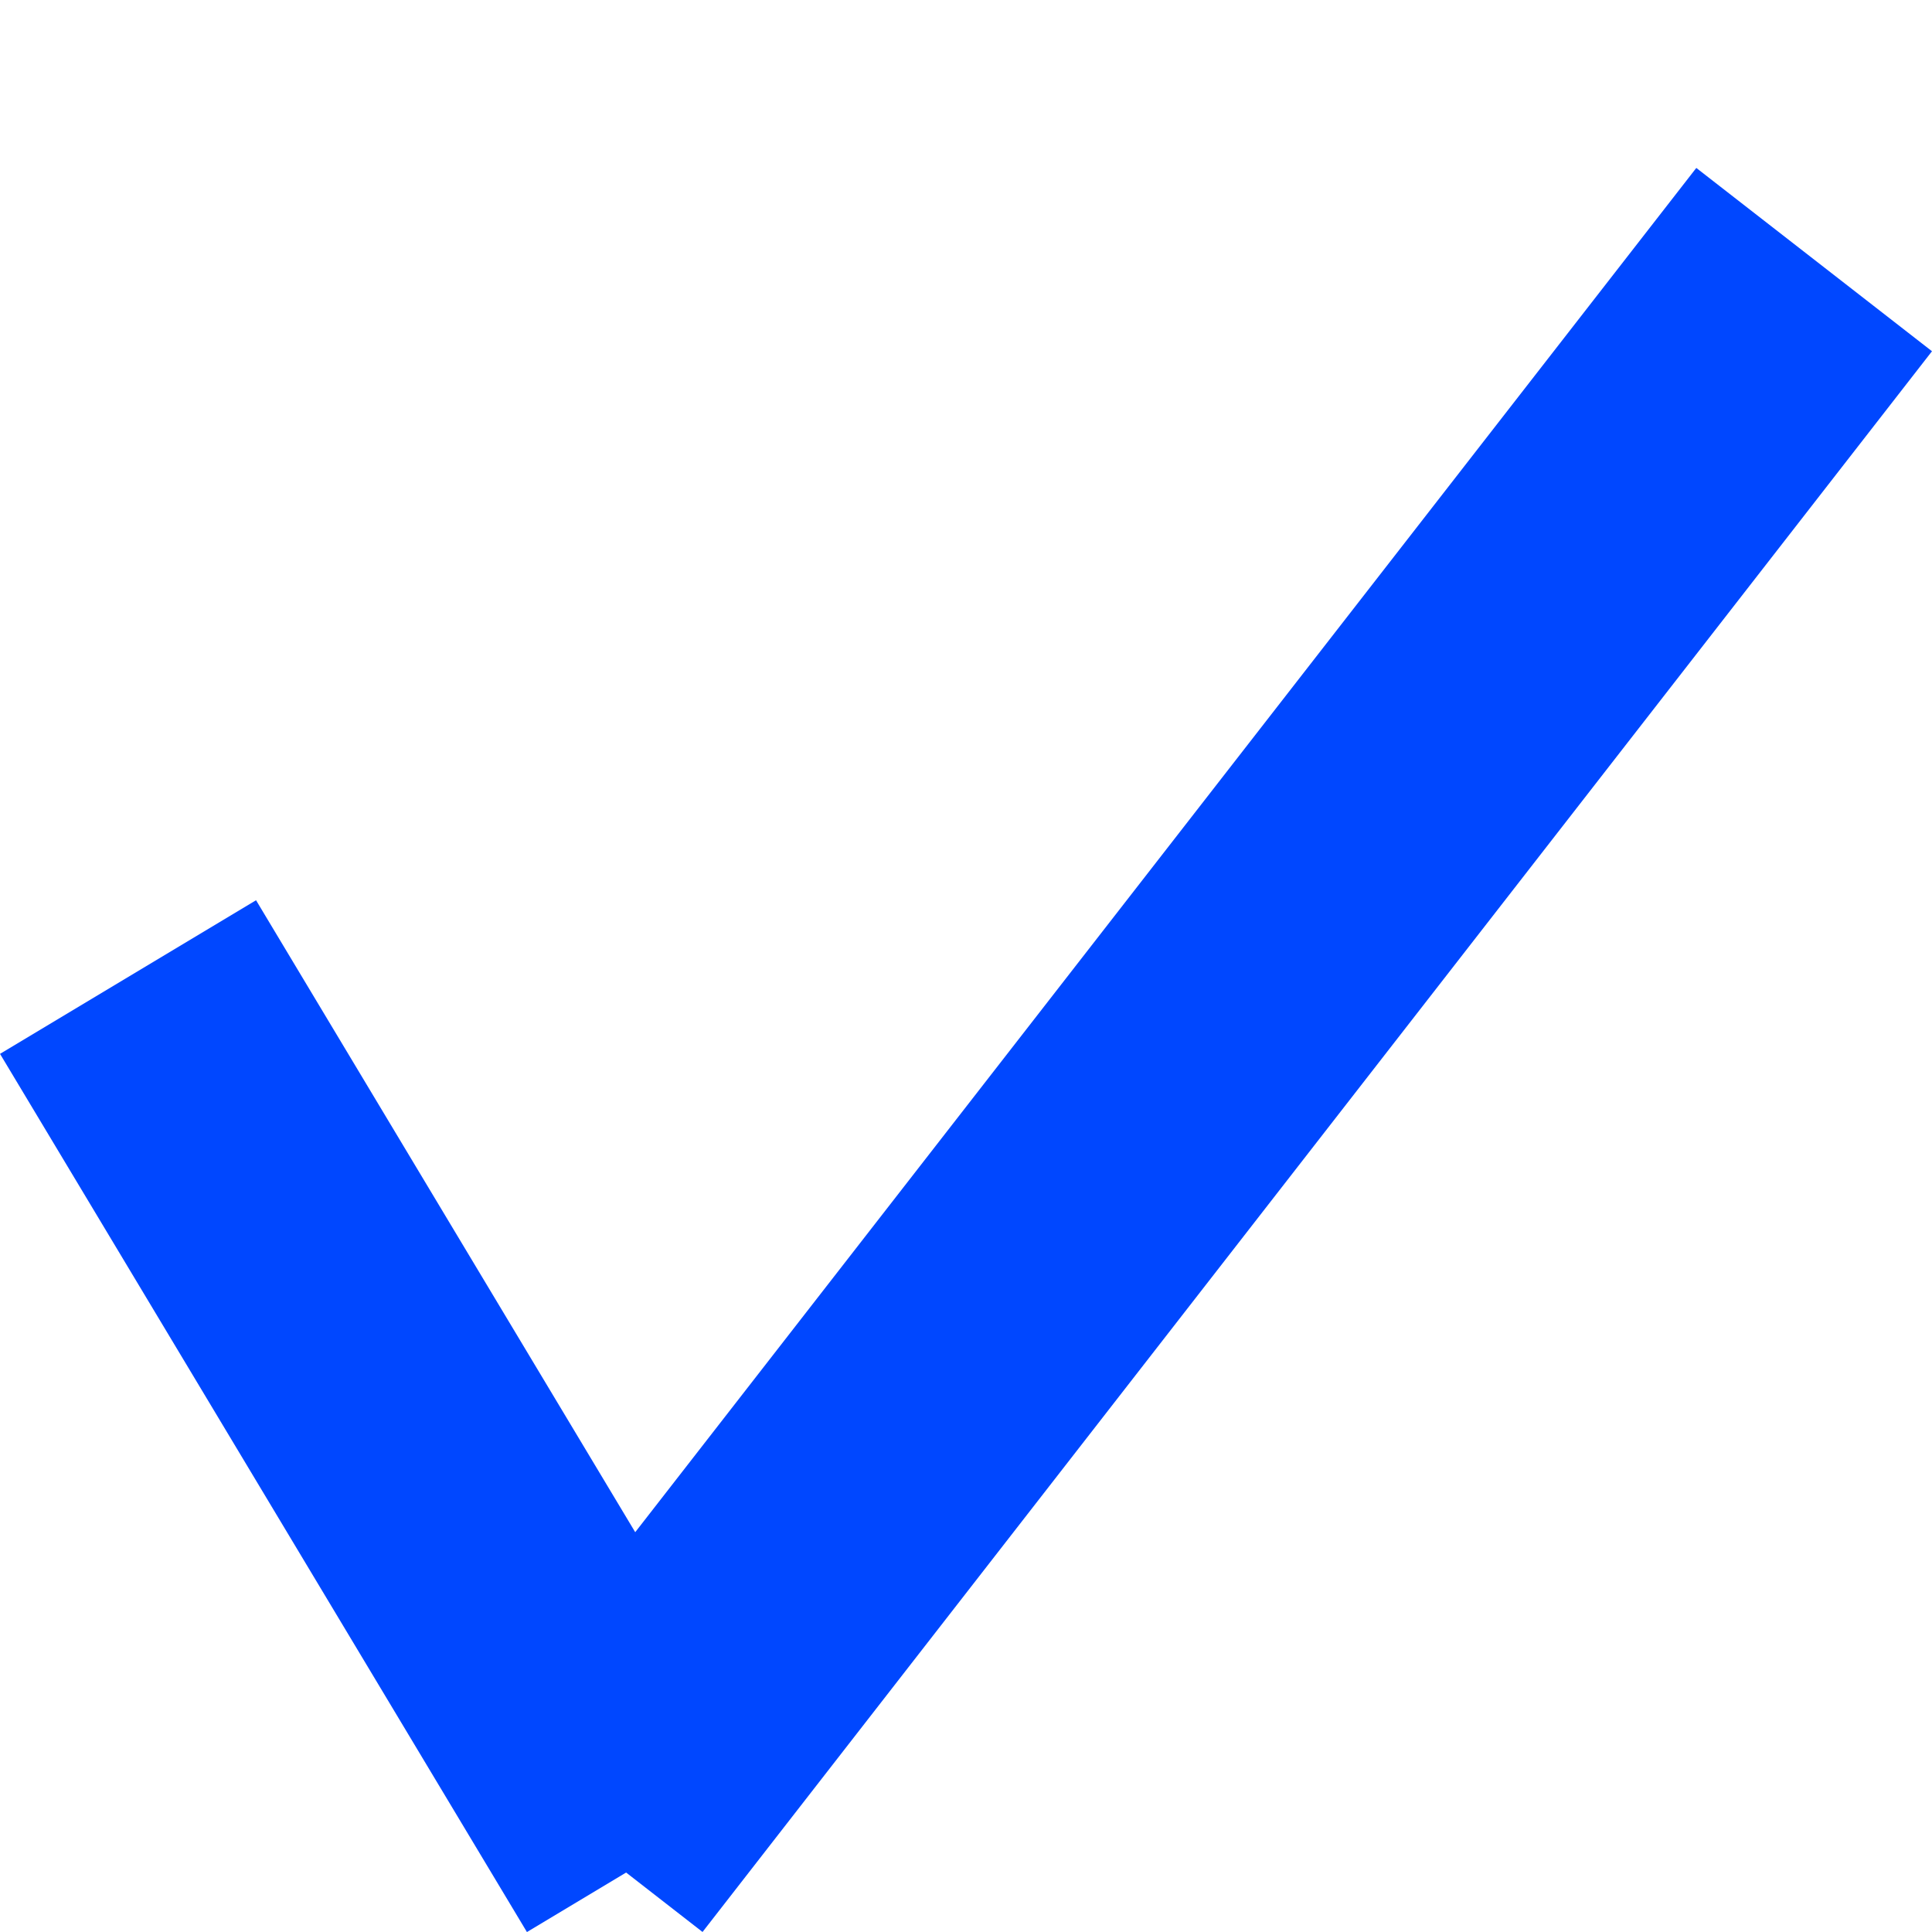 <svg width="11" height="11" viewBox="0 0 11 11" fill="none" xmlns="http://www.w3.org/2000/svg">
<line x1="0.729" y1="5.563" x2="3.729" y2="10.563" stroke="#0047FF" stroke-width="1.7"/>
<line x1="3.329" y1="10.478" x2="10.329" y2="1.478" stroke="#0047FF" stroke-width="1.7"/>
</svg>
